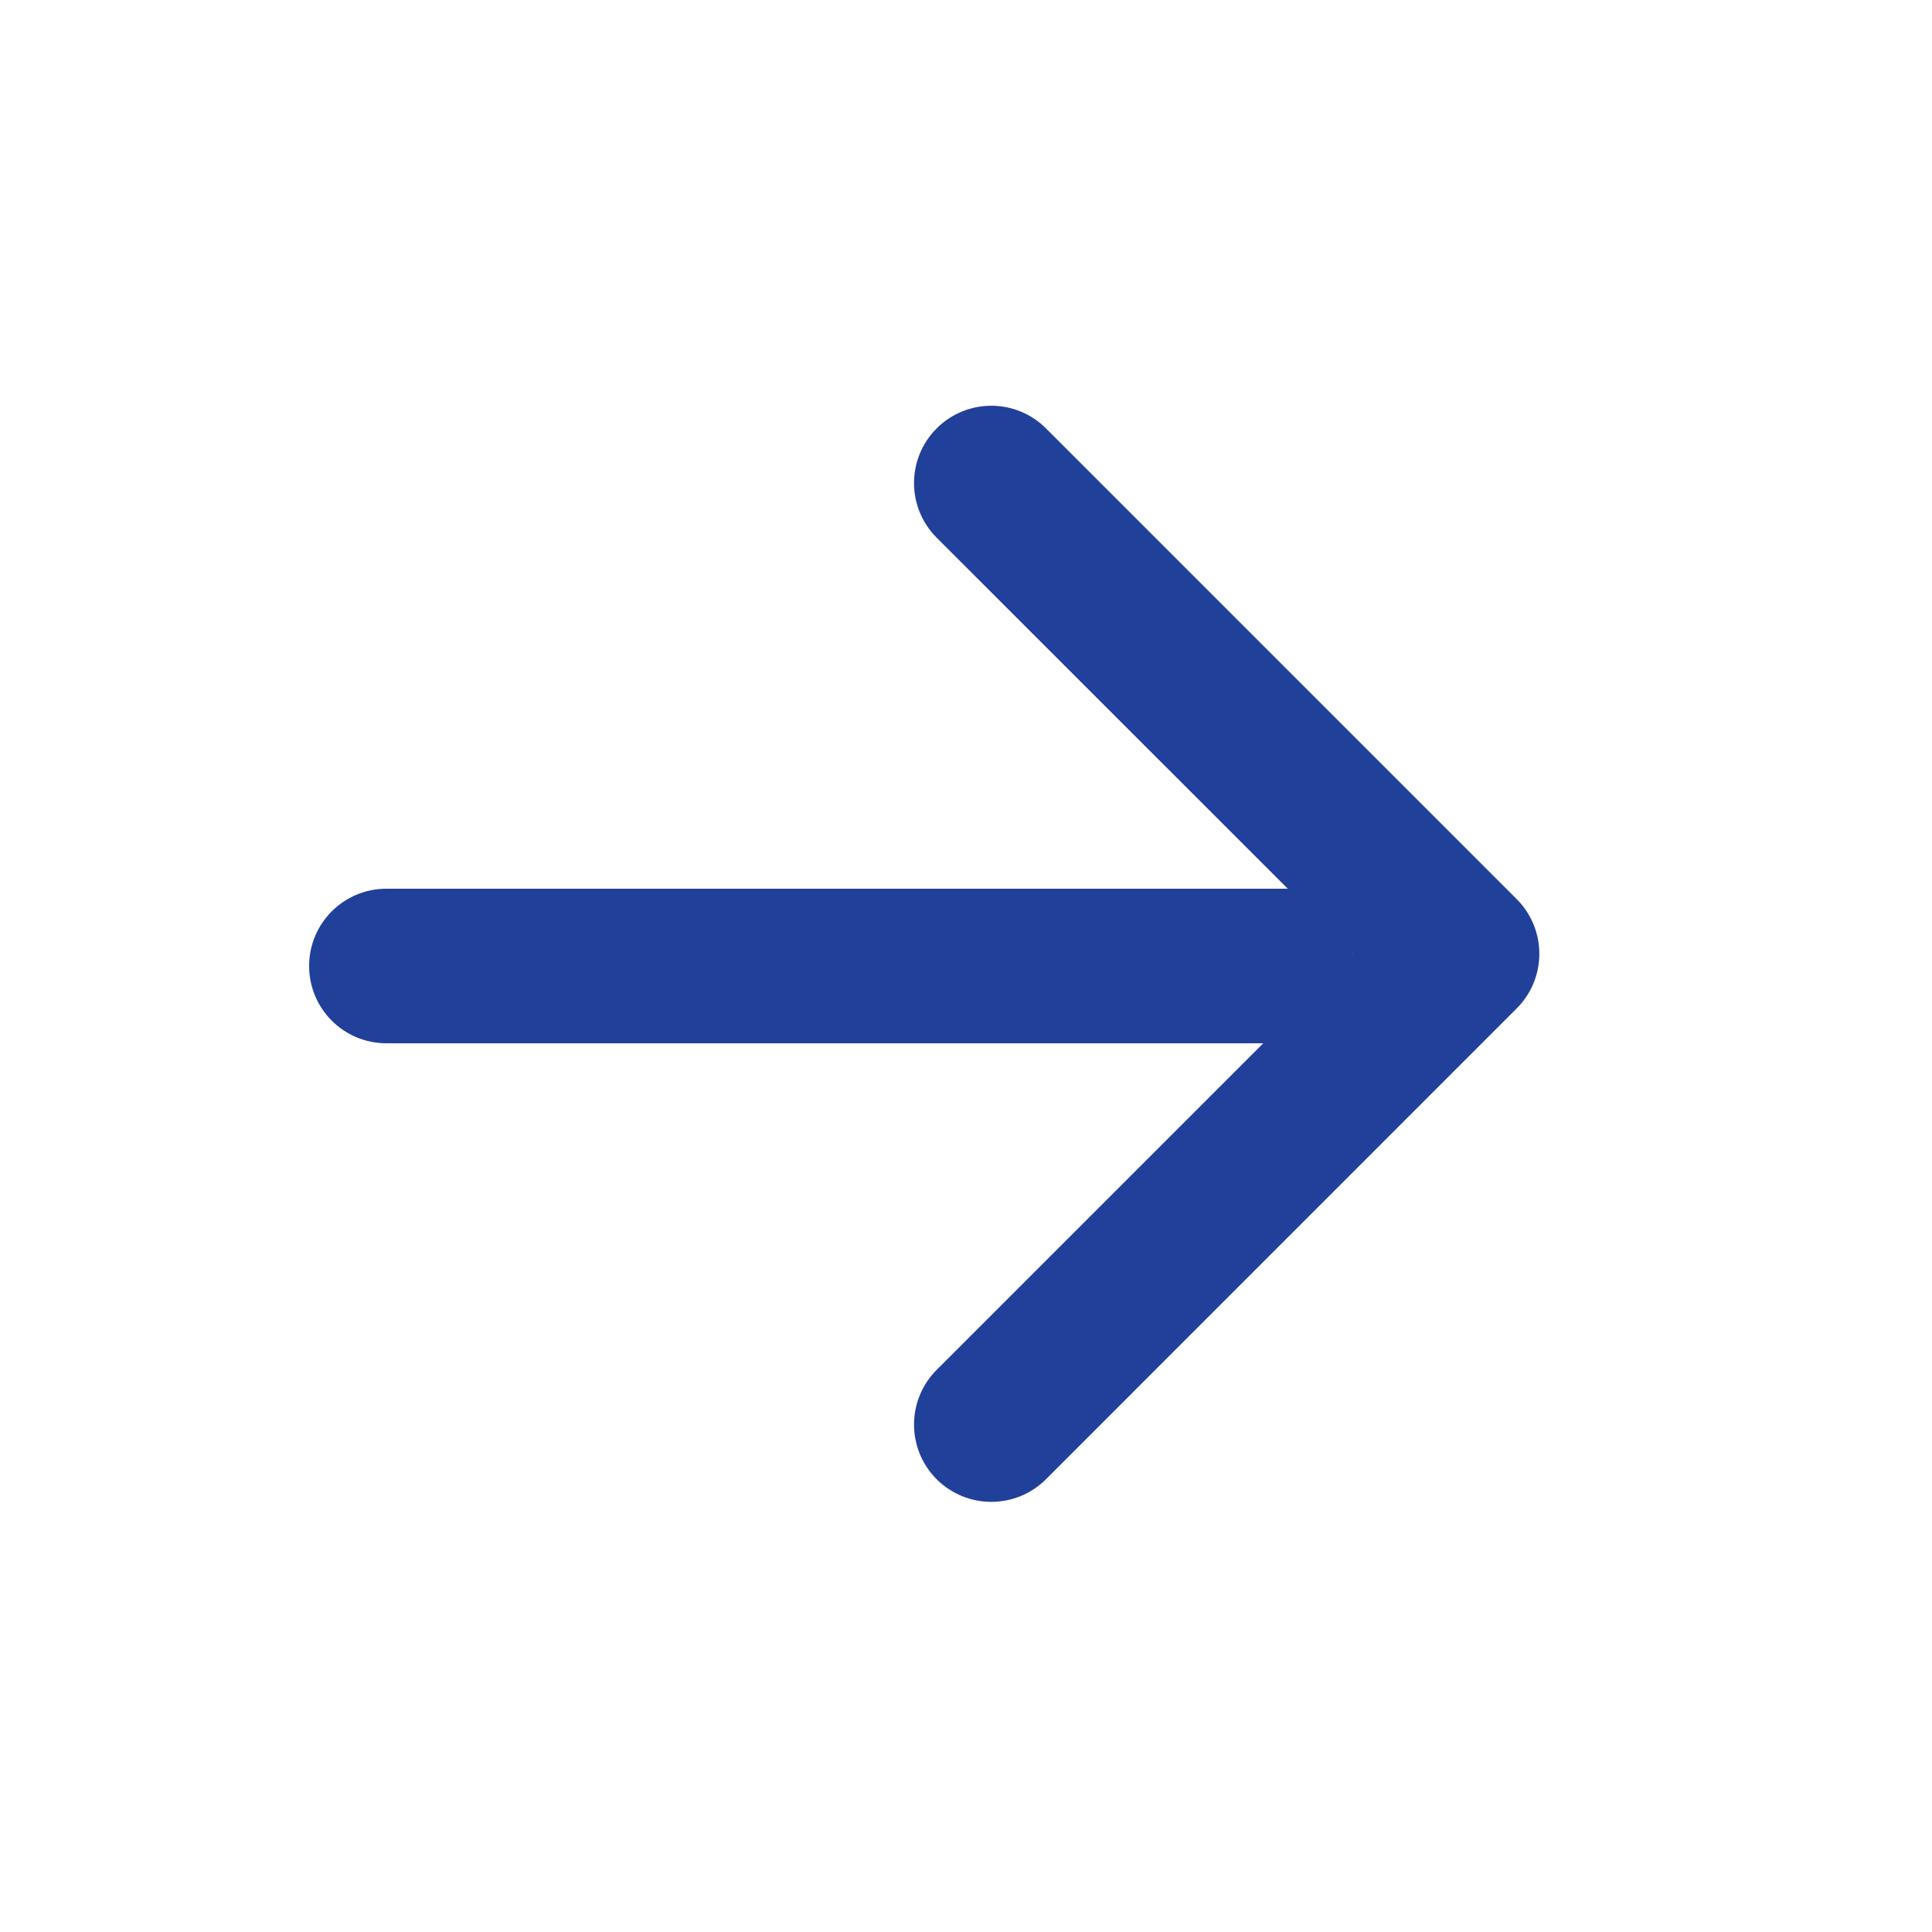 <svg width="20" height="20" viewBox="0 0 20 20" fill="none" xmlns="http://www.w3.org/2000/svg">
<g id="menu-arrow-default">
<path id="Union" fill-rule="evenodd" clip-rule="evenodd" d="M9.696 14.181C9.384 14.494 9.384 15 9.696 15.313C10.009 15.625 10.515 15.625 10.828 15.313L15.701 10.439C16.013 10.127 16.013 9.62 15.701 9.308L10.828 4.435C10.515 4.122 10.009 4.122 9.696 4.435C9.384 4.747 9.384 5.253 9.696 5.566L13.331 9.2H4C3.558 9.2 3.2 9.558 3.2 10C3.2 10.442 3.558 10.8 4 10.8H13.077L9.696 14.181ZM14 9.877L14.004 9.874L14 9.87V9.877Z" fill="#21409A"/>
</g>
</svg>
